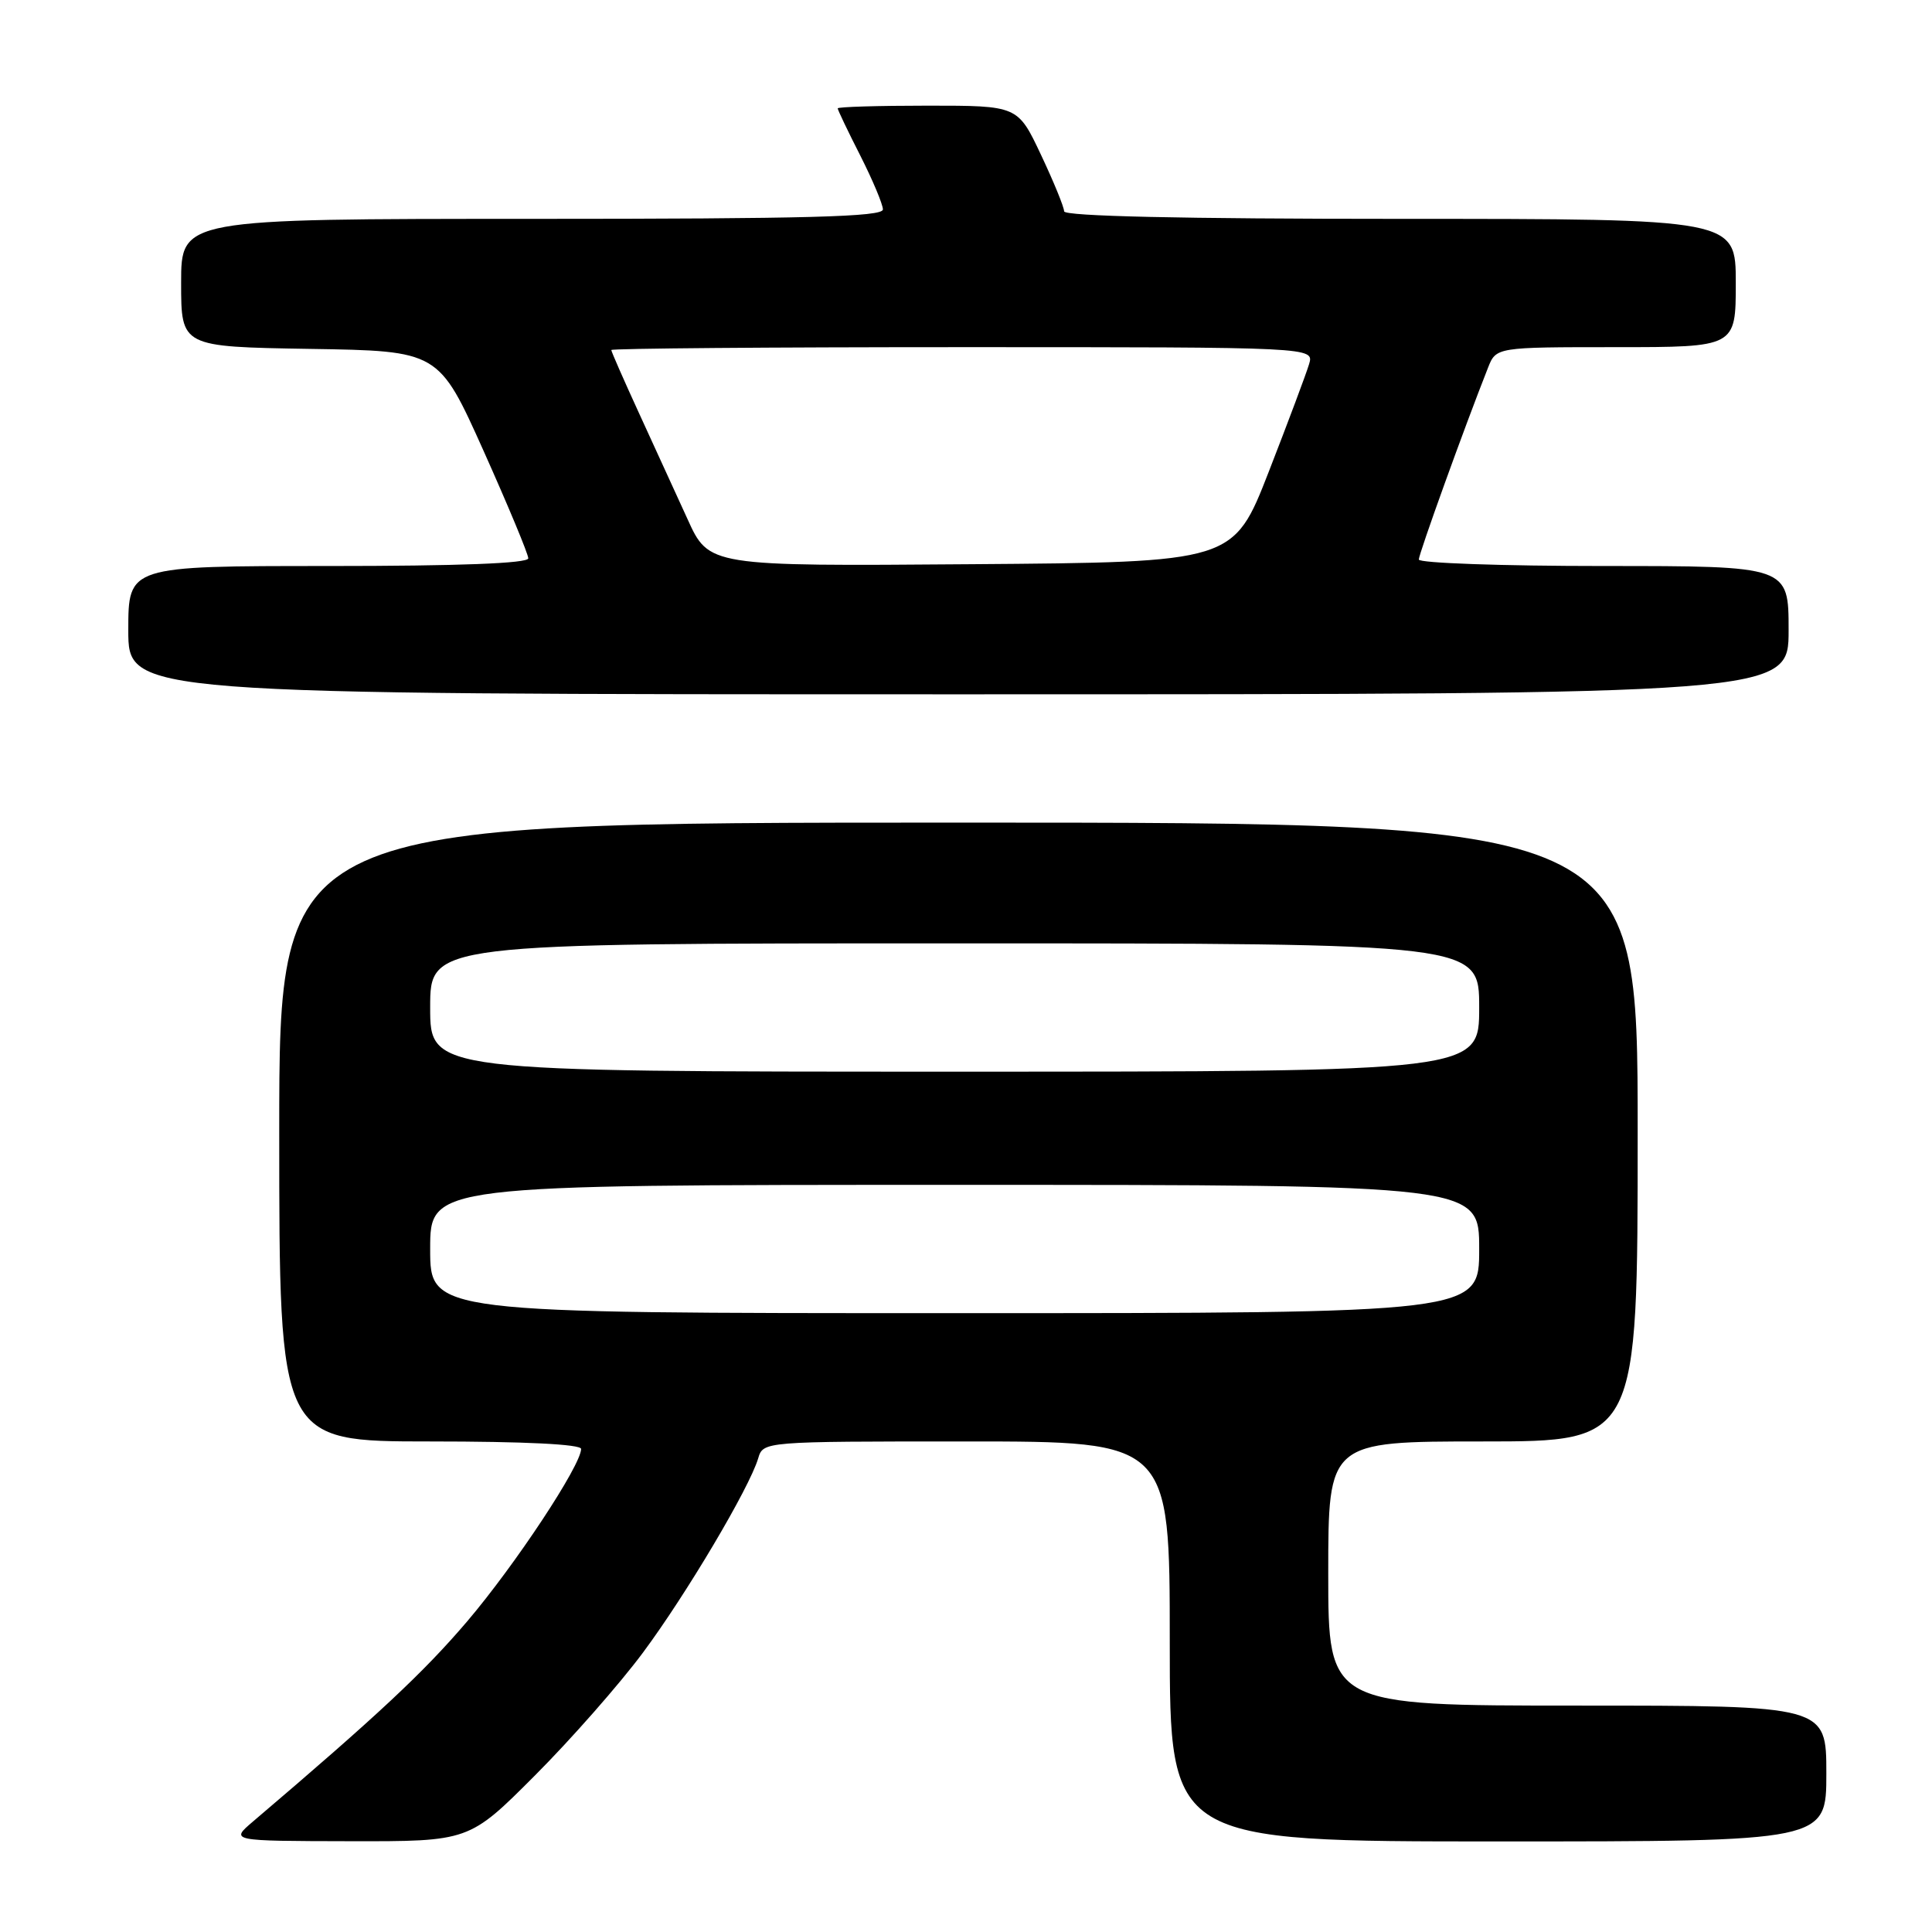<?xml version="1.0" encoding="UTF-8" standalone="no"?>
<!DOCTYPE svg PUBLIC "-//W3C//DTD SVG 1.1//EN" "http://www.w3.org/Graphics/SVG/1.1/DTD/svg11.dtd" >
<svg xmlns="http://www.w3.org/2000/svg" xmlns:xlink="http://www.w3.org/1999/xlink" version="1.1" viewBox="0 0 256 256">
 <g >
 <path fill="currentColor"
d=" M 70.89 235.25 C 75.69 230.44 82.12 223.12 85.18 219.00 C 90.95 211.24 99.28 197.19 100.46 193.25 C 101.13 191.00 101.13 191.00 128.07 191.00 C 155.00 191.00 155.00 191.00 155.00 217.50 C 155.00 244.00 155.00 244.00 198.50 244.00 C 242.00 244.00 242.00 244.00 242.00 235.00 C 242.00 226.00 242.00 226.00 209.00 226.00 C 176.00 226.00 176.00 226.00 176.00 208.50 C 176.00 191.00 176.00 191.00 196.50 191.00 C 217.00 191.00 217.00 191.00 217.00 150.00 C 217.00 109.00 217.00 109.00 127.00 109.00 C 37.00 109.00 37.00 109.00 37.00 150.00 C 37.00 191.00 37.00 191.00 57.00 191.00 C 69.49 191.00 77.00 191.37 77.00 191.99 C 77.00 194.15 68.28 207.34 61.92 214.82 C 56.15 221.59 50.08 227.27 33.50 241.38 C 30.50 243.94 30.50 243.94 46.33 243.97 C 62.16 244.00 62.16 244.00 70.89 235.25 Z  M 237.00 83.50 C 237.00 75.00 237.00 75.00 212.50 75.00 C 199.03 75.00 188.00 74.61 188.00 74.14 C 188.00 73.39 194.00 56.74 197.16 48.75 C 198.24 46.00 198.24 46.00 214.12 46.00 C 230.00 46.00 230.00 46.00 230.00 37.50 C 230.00 29.00 230.00 29.00 185.50 29.00 C 156.58 29.00 141.00 28.65 141.00 28.00 C 141.00 27.45 139.62 24.08 137.93 20.50 C 134.86 14.00 134.86 14.00 122.93 14.00 C 116.37 14.00 111.00 14.16 111.00 14.36 C 111.00 14.56 112.34 17.37 113.99 20.61 C 115.63 23.85 116.98 27.06 116.99 27.75 C 117.00 28.73 107.04 29.00 70.50 29.00 C 24.00 29.00 24.00 29.00 24.00 37.48 C 24.00 45.95 24.00 45.95 41.07 46.23 C 58.13 46.50 58.13 46.50 64.07 59.73 C 67.33 67.01 70.00 73.42 70.00 73.98 C 70.00 74.65 60.84 75.00 43.50 75.00 C 17.00 75.00 17.00 75.00 17.00 83.50 C 17.00 92.00 17.00 92.00 127.00 92.00 C 237.00 92.00 237.00 92.00 237.00 83.50 Z  M 57.00 165.50 C 57.00 157.00 57.00 157.00 126.50 157.00 C 196.00 157.00 196.00 157.00 196.00 165.50 C 196.00 174.00 196.00 174.00 126.50 174.00 C 57.00 174.00 57.00 174.00 57.00 165.50 Z  M 57.00 133.50 C 57.00 125.00 57.00 125.00 126.50 125.00 C 196.00 125.00 196.00 125.00 196.00 133.50 C 196.00 142.00 196.00 142.00 126.50 142.00 C 57.00 142.00 57.00 142.00 57.00 133.50 Z  M 91.09 68.76 C 89.52 65.32 86.61 58.96 84.62 54.63 C 82.63 50.29 81.00 46.58 81.00 46.38 C 81.00 46.17 101.96 46.00 127.57 46.00 C 174.13 46.00 174.13 46.00 173.46 48.25 C 173.09 49.49 170.69 55.90 168.12 62.50 C 163.44 74.50 163.44 74.50 128.68 74.76 C 93.93 75.03 93.93 75.03 91.09 68.76 Z "/>
</g>
</svg>